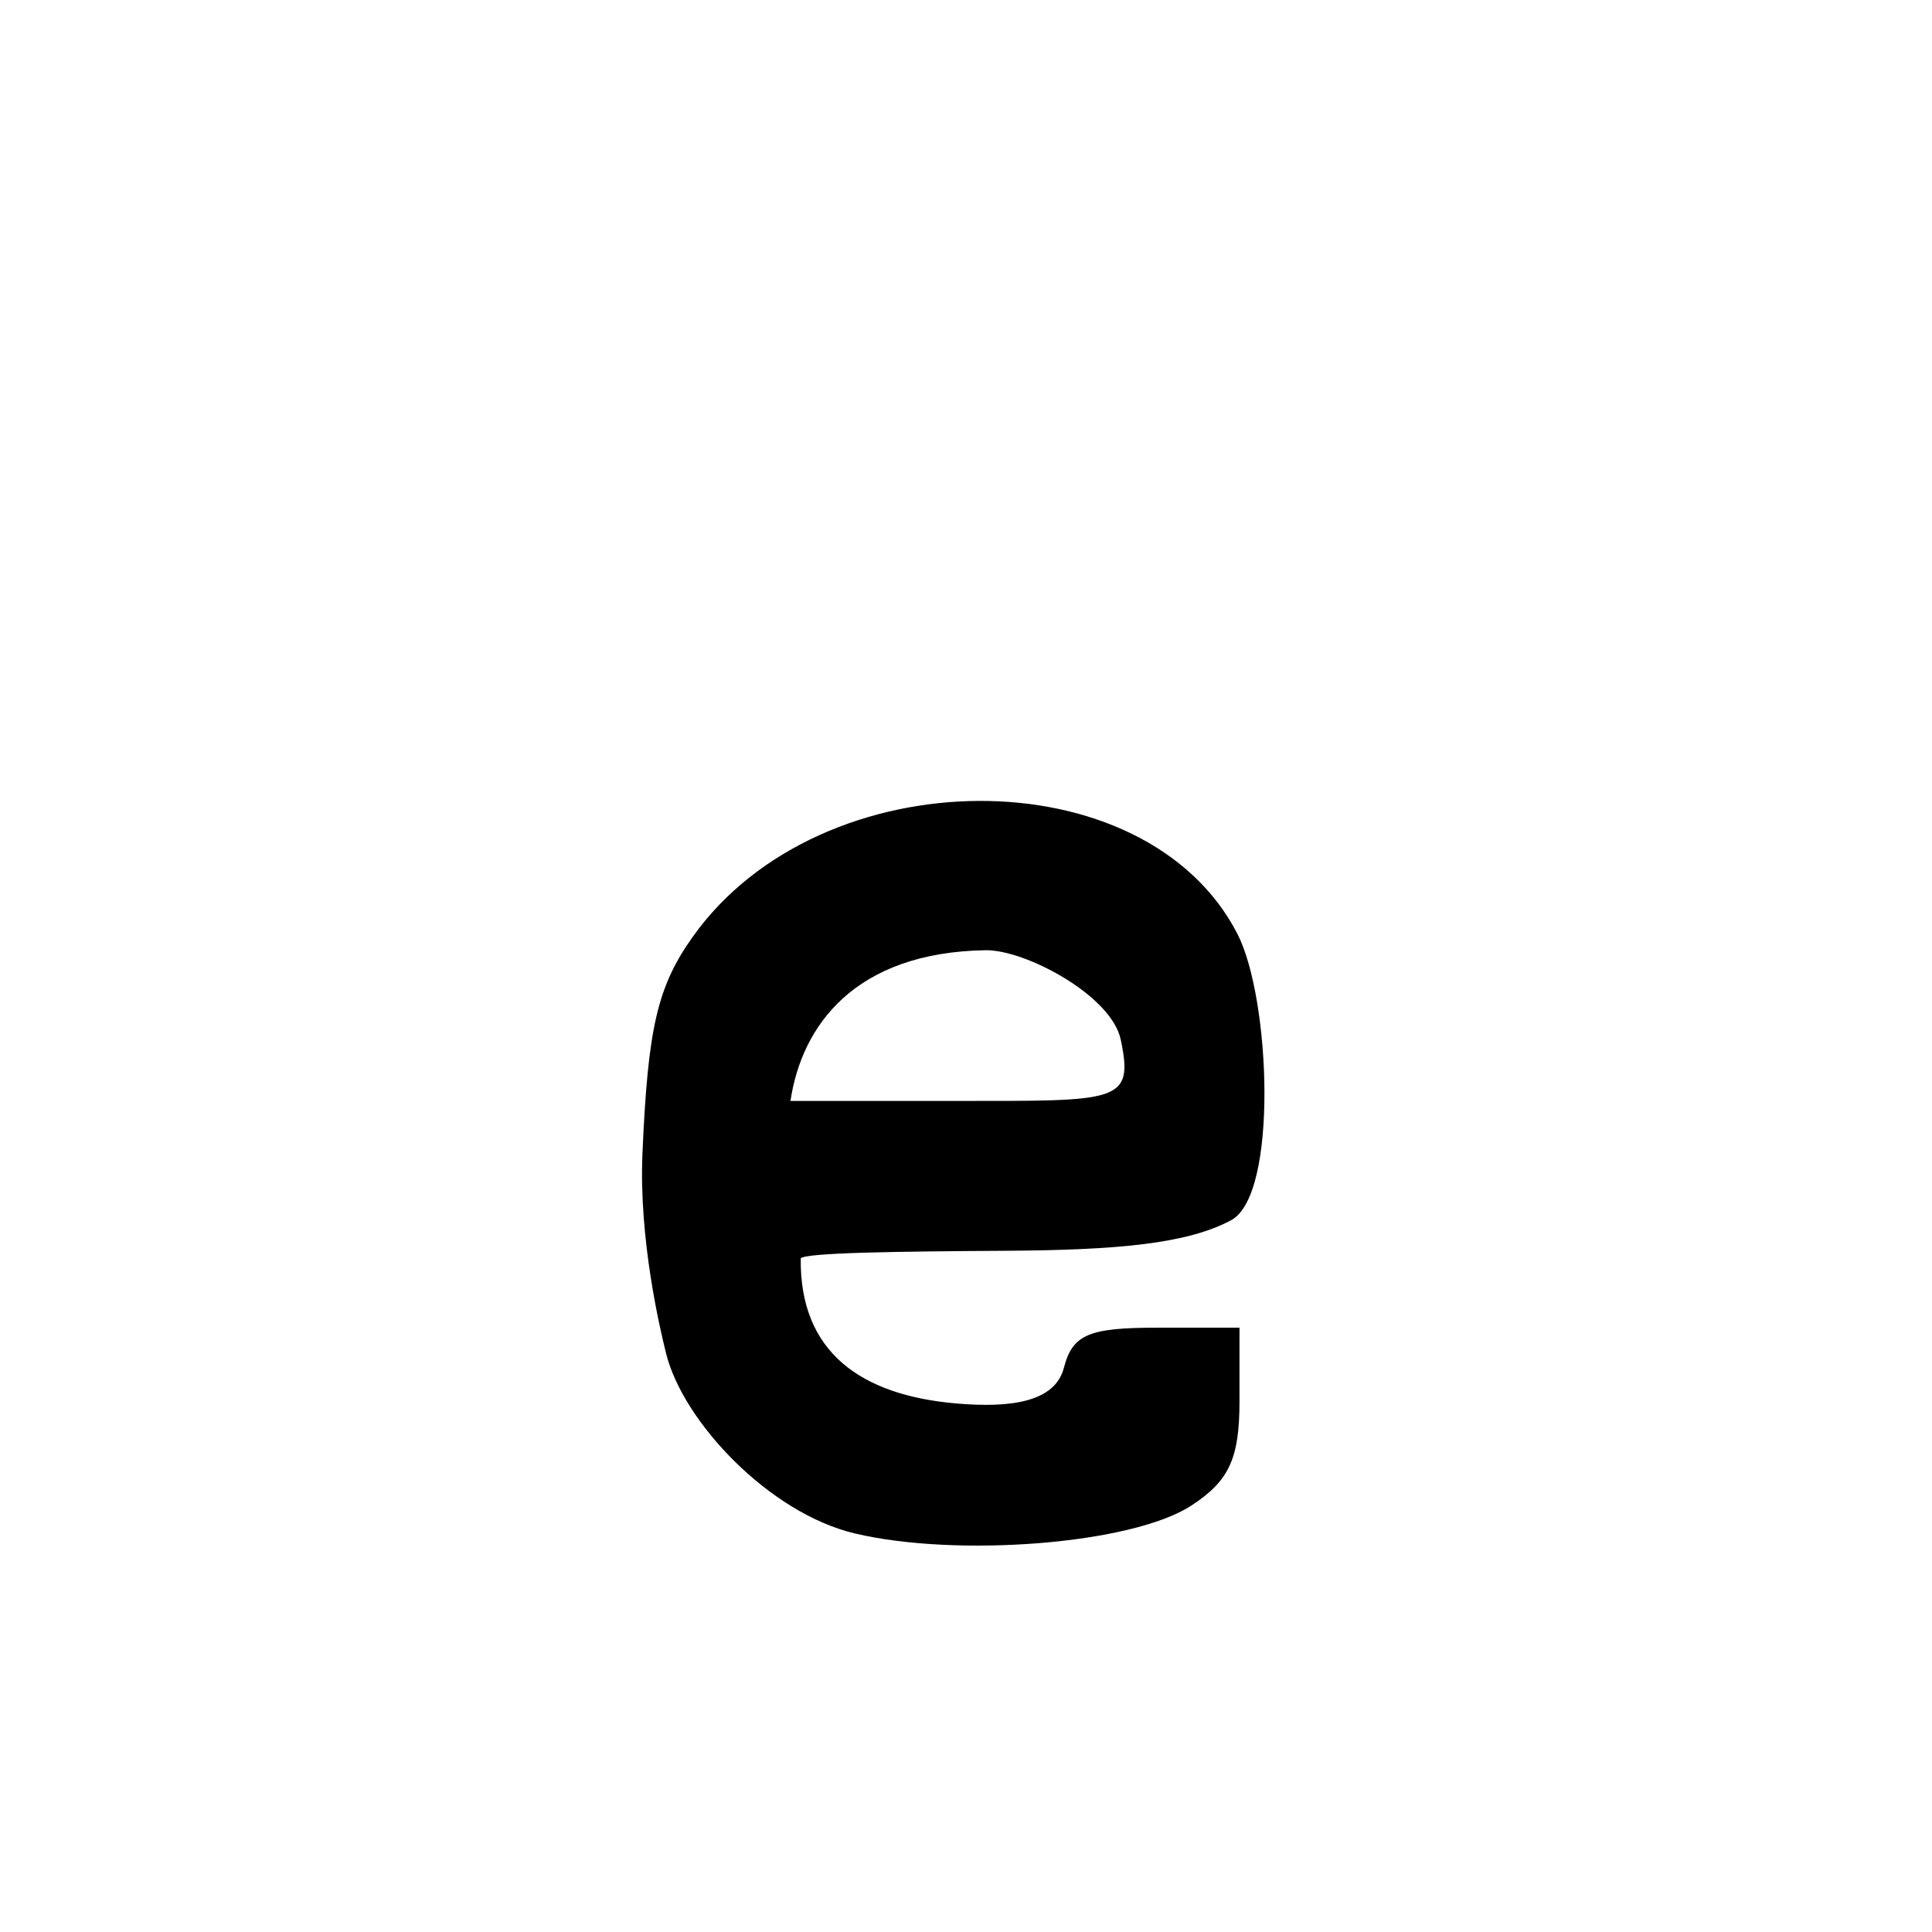 <?xml version="1.0" encoding="UTF-8" standalone="no"?>
<!-- Created with Inkscape (http://www.inkscape.org/) -->

<svg
   xmlns:dc="http://purl.org/dc/elements/1.1/"
   xmlns:cc="http://creativecommons.org/ns#"
   xmlns:rdf="http://www.w3.org/1999/02/22-rdf-syntax-ns#"
   xmlns:svg="http://www.w3.org/2000/svg"
   xmlns="http://www.w3.org/2000/svg"
   xmlns:sodipodi="http://sodipodi.sourceforge.net/DTD/sodipodi-0.dtd"
   xmlns:inkscape="http://www.inkscape.org/namespaces/inkscape"
   width="1000"
   height="1000"
   id="svg13248"
   version="1.1"
   inkscape:version="0.48.3.1 r9886"
   sodipodi:docname="New document 81">
  <defs
     id="defs5498" />
  <sodipodi:namedview
     inkscape:window-height="618"
     inkscape:window-width="641"
     inkscape:pageshadow="2"
     inkscape:pageopacity="0.0"
     borderopacity="1.0"
     bordercolor="#666666"
     pagecolor="#ffffff"
     id="base"
     showgrid="false"
     showguides="true"
     inkscape:guide-bbox="true"
     inkscape:zoom="0.454"
     inkscape:cx="500"
     inkscape:cy="500"
     inkscape:window-x="0"
     inkscape:window-y="31"
     inkscape:current-layer="layer1"
     inkscape:window-maximized="0">
    <sodipodi:guide
       orientation="horizontal"
       position="200"
       id="guide5596" />
  </sodipodi:namedview>
  <g
     inkscape:label="Layer 1"
     inkscape:groupmode="layer"
     id="layer1">
    <path
       style="fill:#000000;fill-opacity:1;stroke:none"
       d="m 506.653,414.553 c -56.224,0.255 -114.807,23.675 -147.938,70.125 -18.445,25.862 -23.394,47.179 -26.187,112.531 -1.895,44.344 9.122,90.912 12.281,103.5 8.865,35.319 53.348,82.437 97.531,92.969 52.563,12.53 143.504,5.78 174.407,-14.469 19.534,-12.799 24.812,-24.304 24.812,-54.125 l 0,-37.875 -42.719,0 c -35.445,0 -43.668,3.535 -48.187,20.812 -4.653,17.795 -27.699,20.812 -55.688,18.406 -49.26,-4.234 -81.138,-26.487 -80.5,-75.125 2.896,-2.895 48.506,-3.553 106.25,-3.906 57.745,-0.353 93.798,-3.606 116.563,-15.844 24.398,-13.116 20.382,-114.757 3.219,-148.156 -23.739,-46.193 -77.62,-69.099 -133.844,-68.844 z m 3.5,77.281 c 20.456,-0.323 65.116,23.373 69.937,46.25 6.897,32.724 -1.272,31.75 -83.875,31.75 l -87.062,0 c 5.759,-38.831 33.141,-76.93 101,-78 z"
       id="path3326"
       inkscape:connector-curvature="0"
       sodipodi:nodetypes="ssssssscscscsscsssscs" />
  </g>
</svg>
